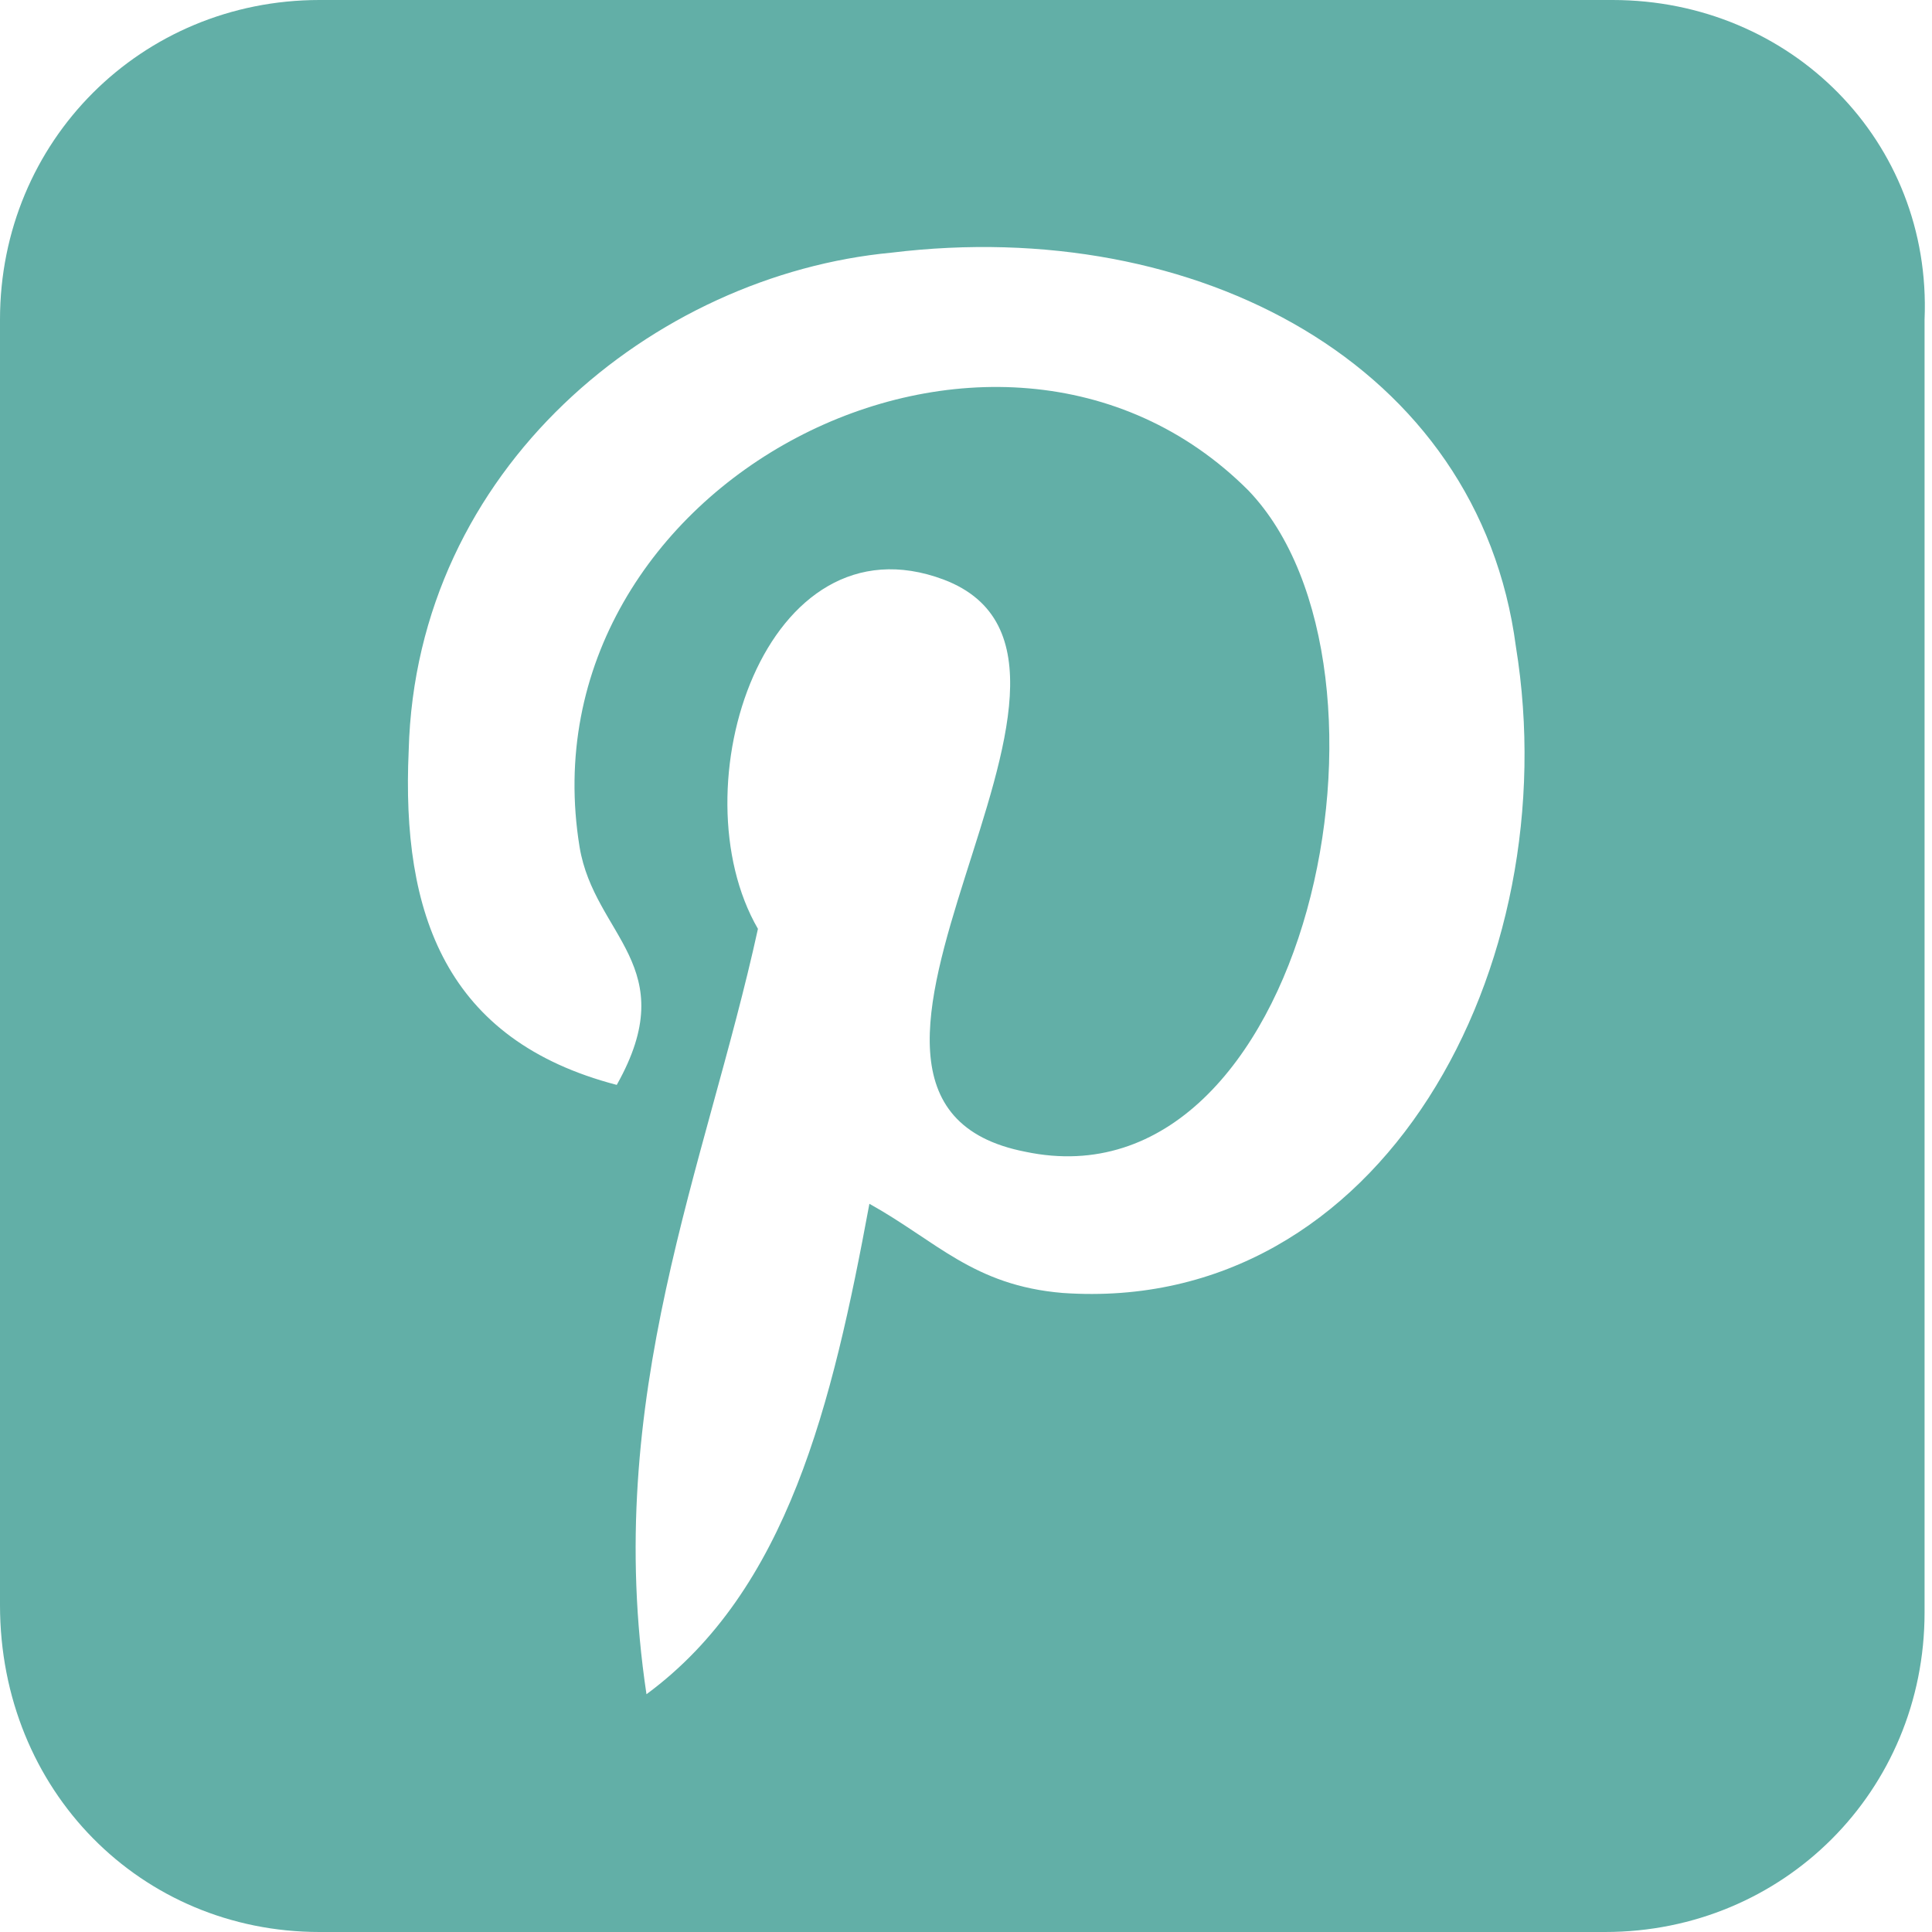 <svg fill="#62AFA7" version="1.1" id="Capa_1" xmlns="http://www.w3.org/2000/svg"
     xmlns:xlink="http://www.w3.org/1999/xlink" x="0px" y="0px"
	 viewBox="0 0 26 26" style="enable-background:new 0 0 26 26;" xml:space="preserve">
	<path class="st0" d="M21.7,0H4.3C1.9,0,0,1.9,0,4.3v17.3C0,24.1,1.9,26,4.3,26h17.3c2.4,0,4.3-1.9,4.3-4.3V4.3
		C26,1.9,24.1,0,21.7,0z M14.3,17.4c-1.2-0.1-1.7-0.7-2.6-1.2c-0.5,2.7-1.1,5.2-3,6.6c-0.6-4,0.8-7.1,1.5-10.3
		c-1.1-1.9,0.1-5.6,2.5-4.7c2.9,1.1-2.5,7,1.1,7.7c3.8,0.8,5.3-6.5,3-8.9c-3.4-3.4-9.8-0.1-9,4.8c0.2,1.2,1.4,1.6,0.5,3.2
		C6,14,5.4,12.3,5.5,10.1C5.6,6.3,8.8,3.7,12,3.4c4.1-0.5,7.9,1.5,8.4,5.3C21.1,13,18.6,17.7,14.3,17.4z"/>
</svg>